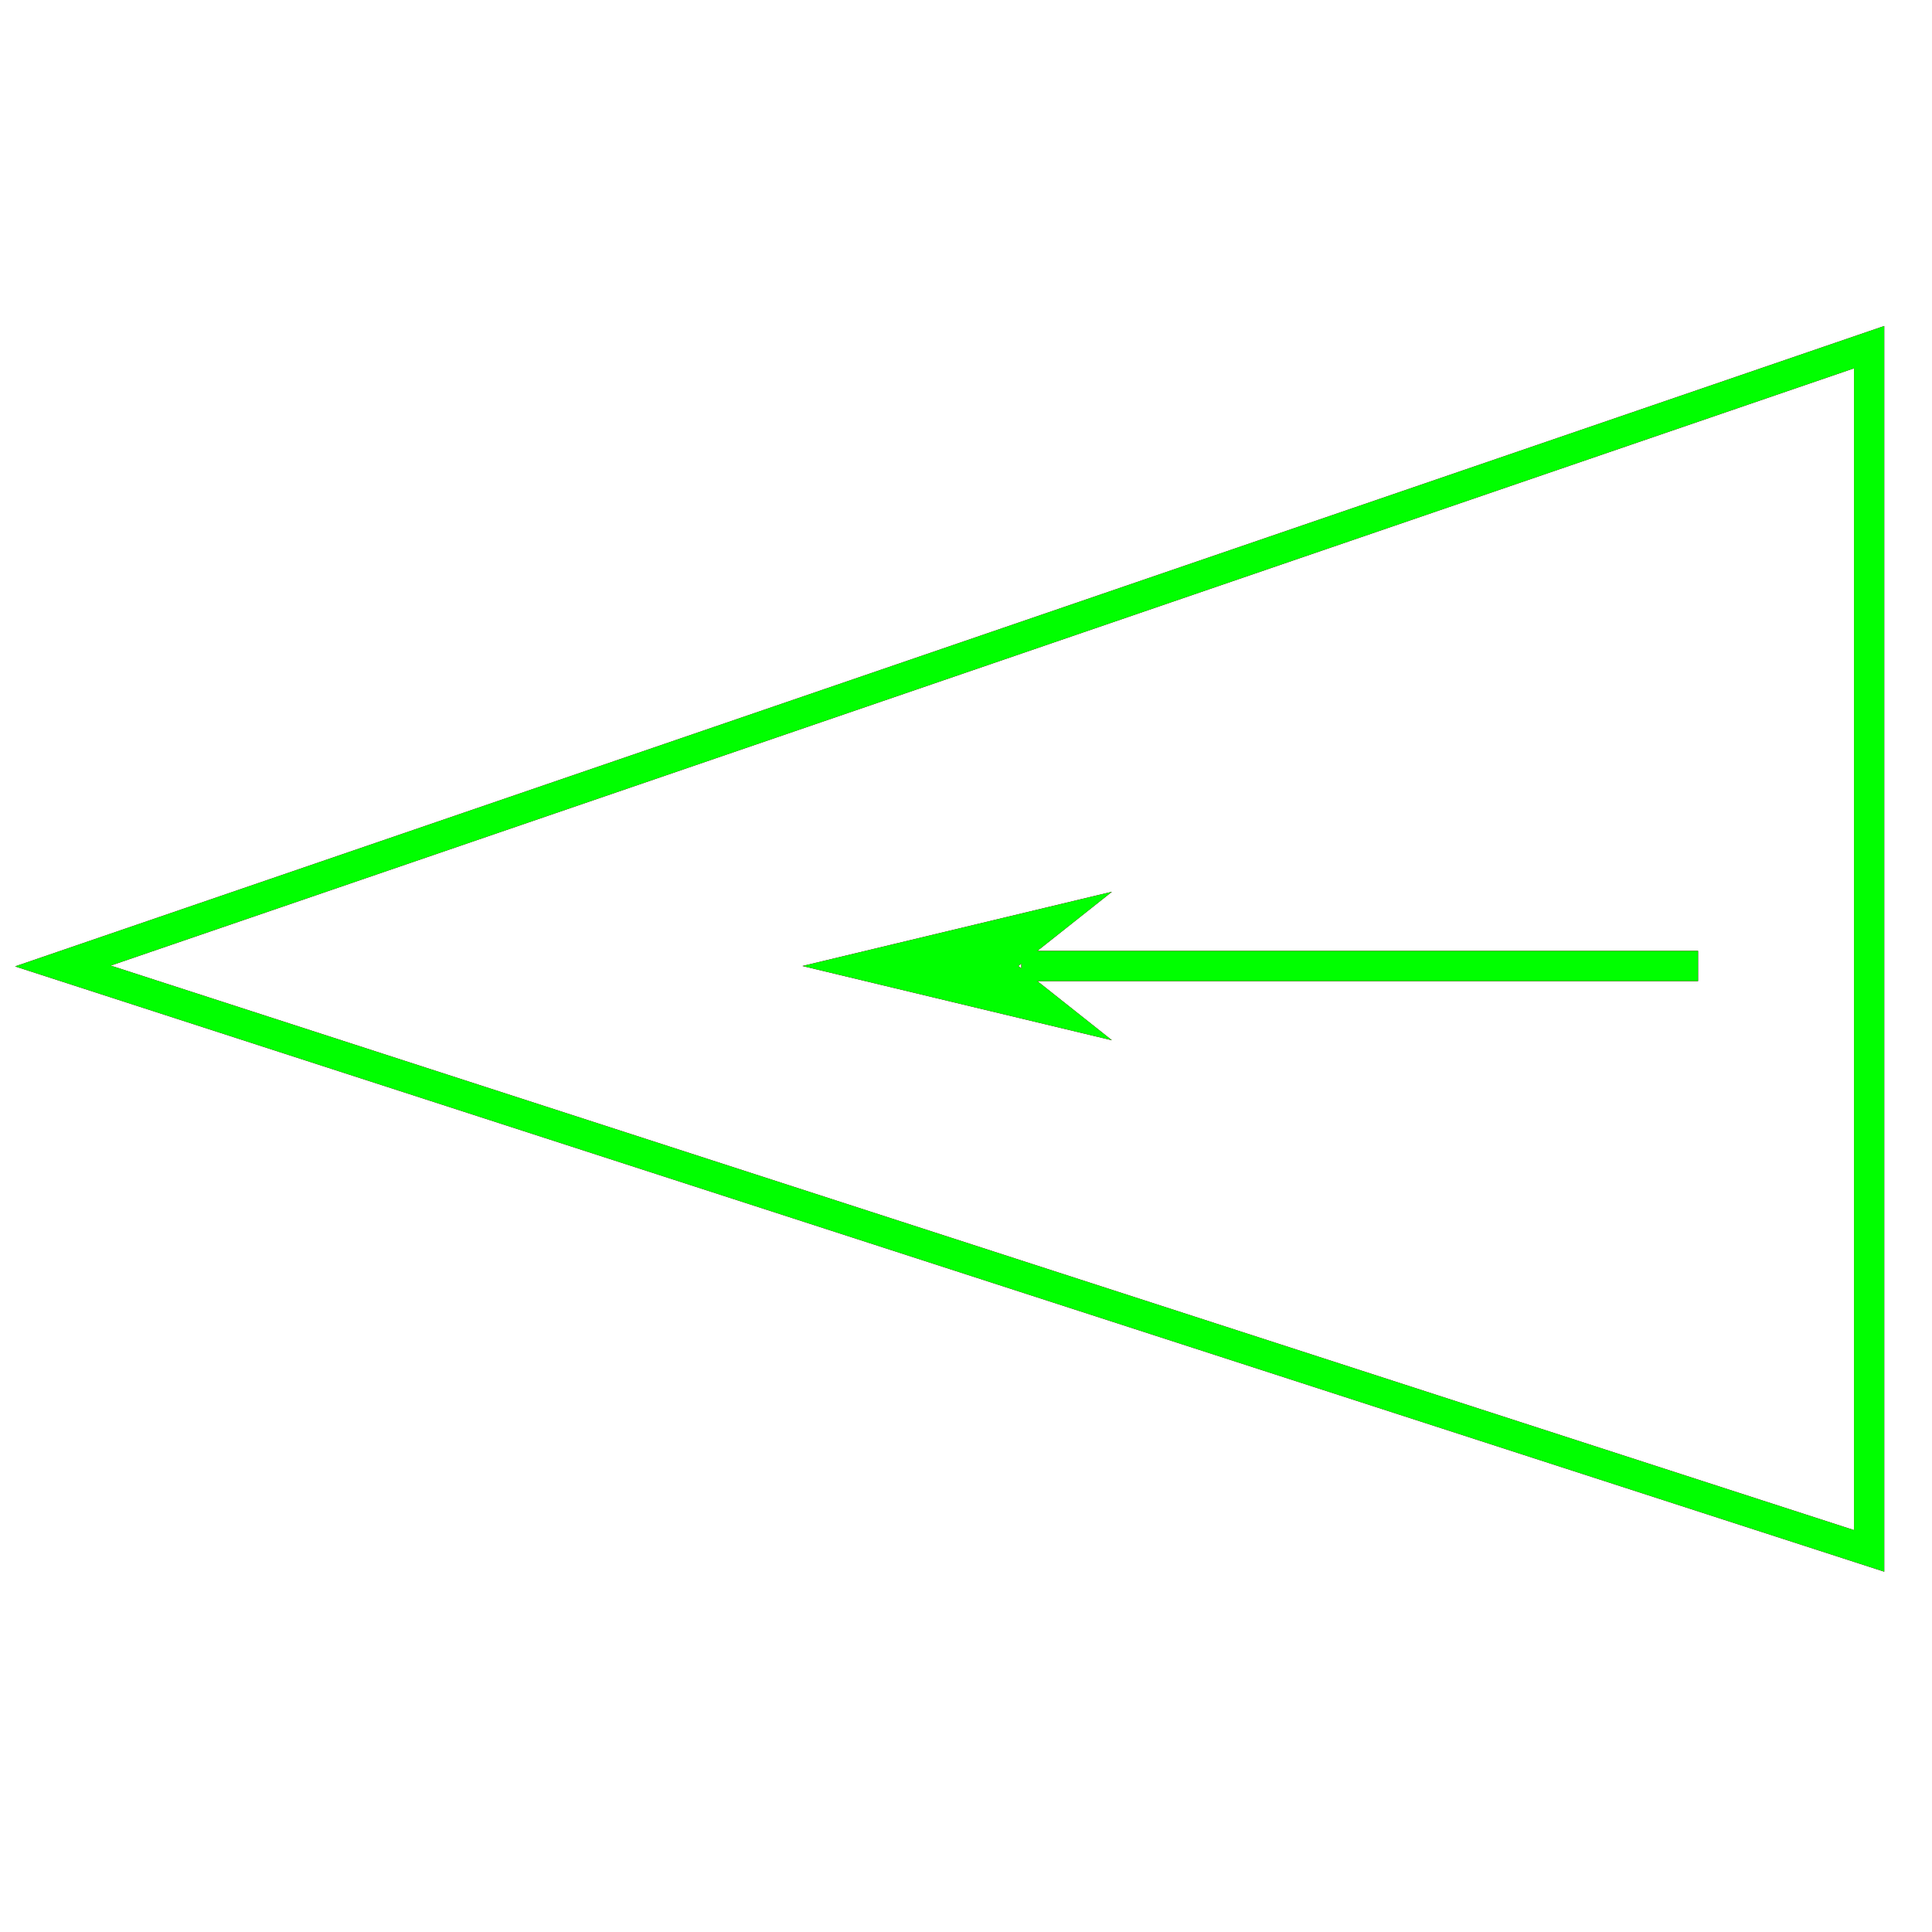 ﻿<?xml version="1.0" encoding="utf-8"?>
<!-- Generator: Adobe Illustrator 14.0.0, SVG Export Plug-In . SVG Version: 6.00 Build 43363)  -->
<!DOCTYPE svg PUBLIC "-//W3C//DTD SVG 1.1//EN" "http://www.w3.org/Graphics/SVG/1.1/DTD/svg11.dtd">
<svg version="1.1" id="图层_1" xmlns="http://www.w3.org/2000/svg" xmlns:xlink="http://www.w3.org/1999/xlink" x="0px" y="0px"
	 width="64px" height="64px" viewBox="0 0 64 64" enable-background="new 0 0 64 64" xml:space="preserve">
<g id="Blue">
	<polygon fill="none" stroke="#0000FF" points="61.917,51.375 2.083,32 2.083,32 61.917,11.5 	"/>
	<line fill="none" stroke="#0000FF" x1="56.25" y1="32" x2="33.833" y2="32"/>
	<polygon fill="#0000FF" points="33.732,32 36.833,34.459 26.583,32 36.833,29.542 	"/>
</g>
<g id="Red">
	<polygon fill="none" stroke="#FF0000" points="61.917,51.375 2.083,32 2.083,32 61.917,11.5 	"/>
	<line fill="none" stroke="#FF0000" x1="56.25" y1="32" x2="33.833" y2="32"/>
	<polygon fill="#FF0000" points="33.732,32 36.833,34.459 26.583,32 36.833,29.542 	"/>
</g>
<g id="White">
	<polygon fill="none" stroke="#00FF00" points="61.917,51.375 2.083,32 2.083,32 61.917,11.5 	"/>
	<line fill="none" stroke="#00FF00" x1="56.25" y1="32" x2="33.833" y2="32"/>
	<polygon fill="#00FF00" points="33.732,32 36.833,34.459 26.583,32 36.833,29.542 	"/>
</g>
</svg>
